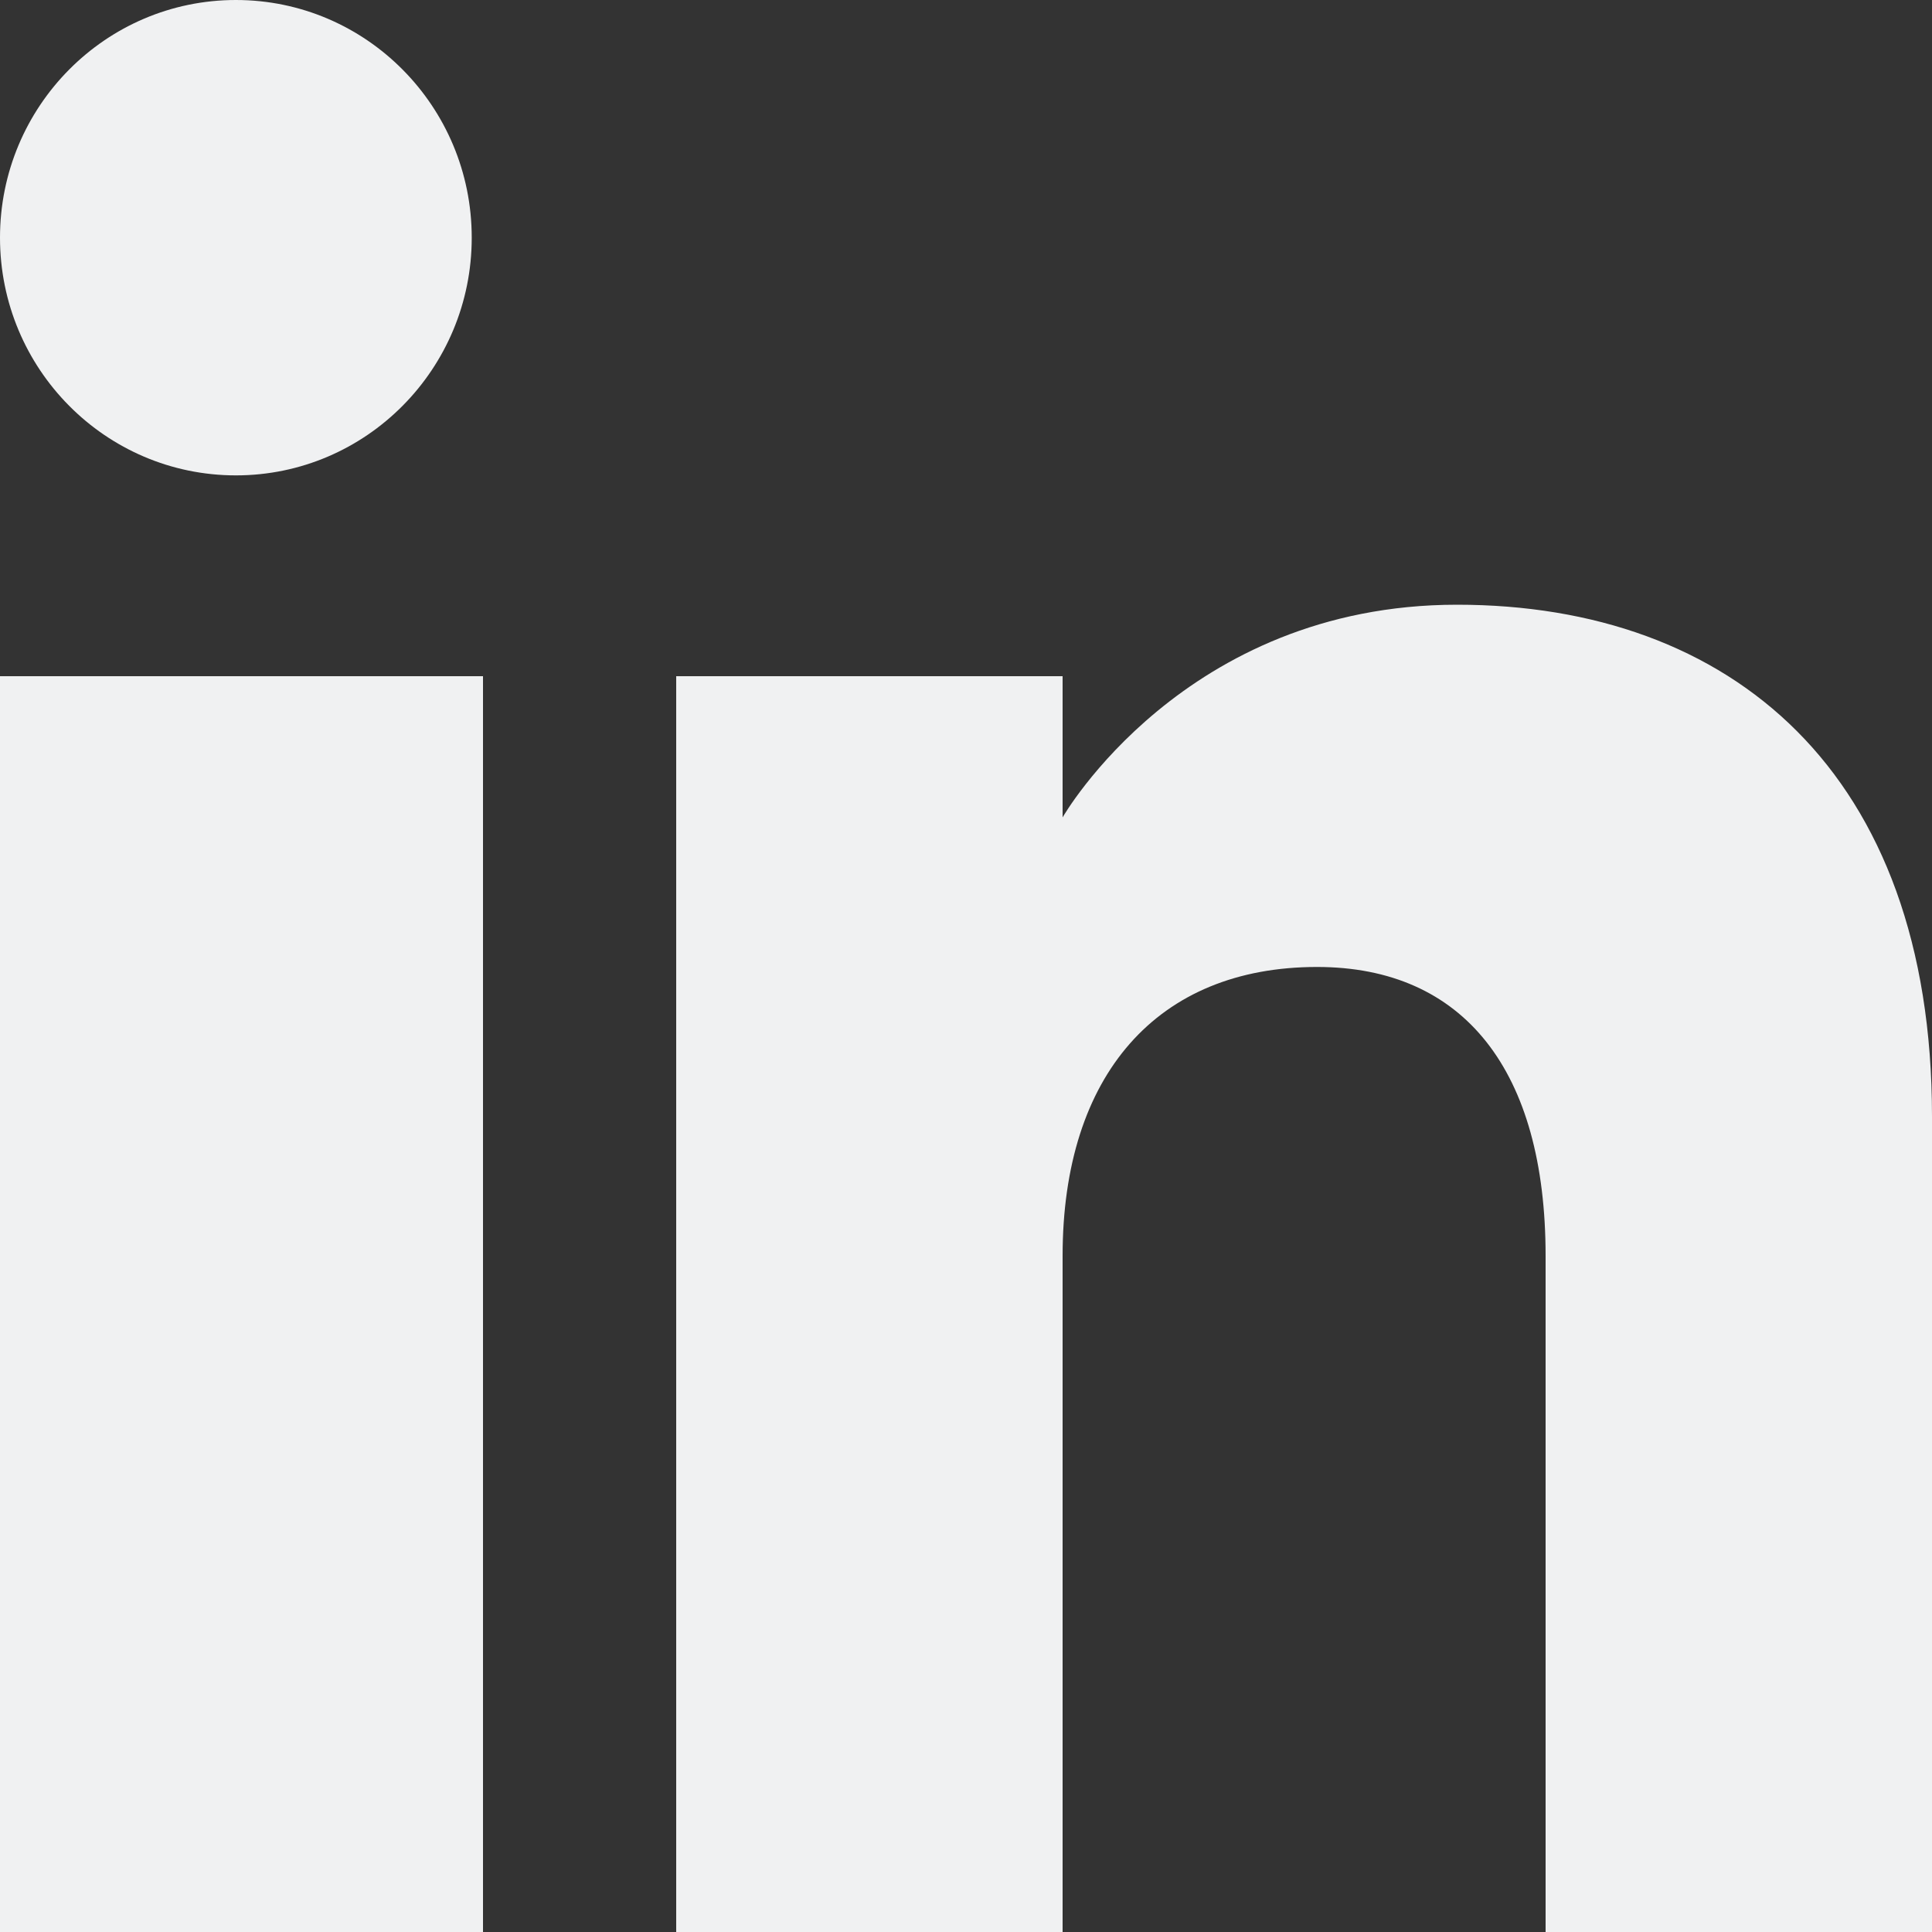 <svg width="36" height="36" viewBox="0 0 36 36" fill="none" xmlns="http://www.w3.org/2000/svg">
<rect x="0" y="0" width="36" height="36" fill="#333333" stroke="none"/>
<g id="Frame" clip-path="url(#clip0_337_243)">
<g id="SVGRepo_iconCarrier">
<g id="Page-1">
<g id="Dribbble-Light-Preview">
<g id="icons">
<path id="linkedin-[#161]" fill-rule="evenodd" clip-rule="evenodd" d="M36 36H28.8V23.402C28.8 19.946 27.276 18.018 24.541 18.018C21.566 18.018 19.8 20.027 19.8 23.402V36H12.6V12.6H19.8V15.231C19.8 15.231 22.059 11.268 27.15 11.268C32.242 11.268 36 14.375 36 20.805V36ZM4.396 8.858C1.968 8.858 0 6.874 0 4.428C0 1.984 1.968 0 4.396 0C6.822 0 8.79 1.984 8.79 4.428C8.791 6.874 6.822 8.858 4.396 8.858ZM0 36H9V12.6H0V36Z" fill="#F0F1F2"/>
</g>
</g>
</g>
</g>
</g>
<defs>
<clipPath id="clip0_337_243">
<rect width="36" height="36" fill="white" transform="translate(0)"/>
</clipPath>
</defs>
</svg>
